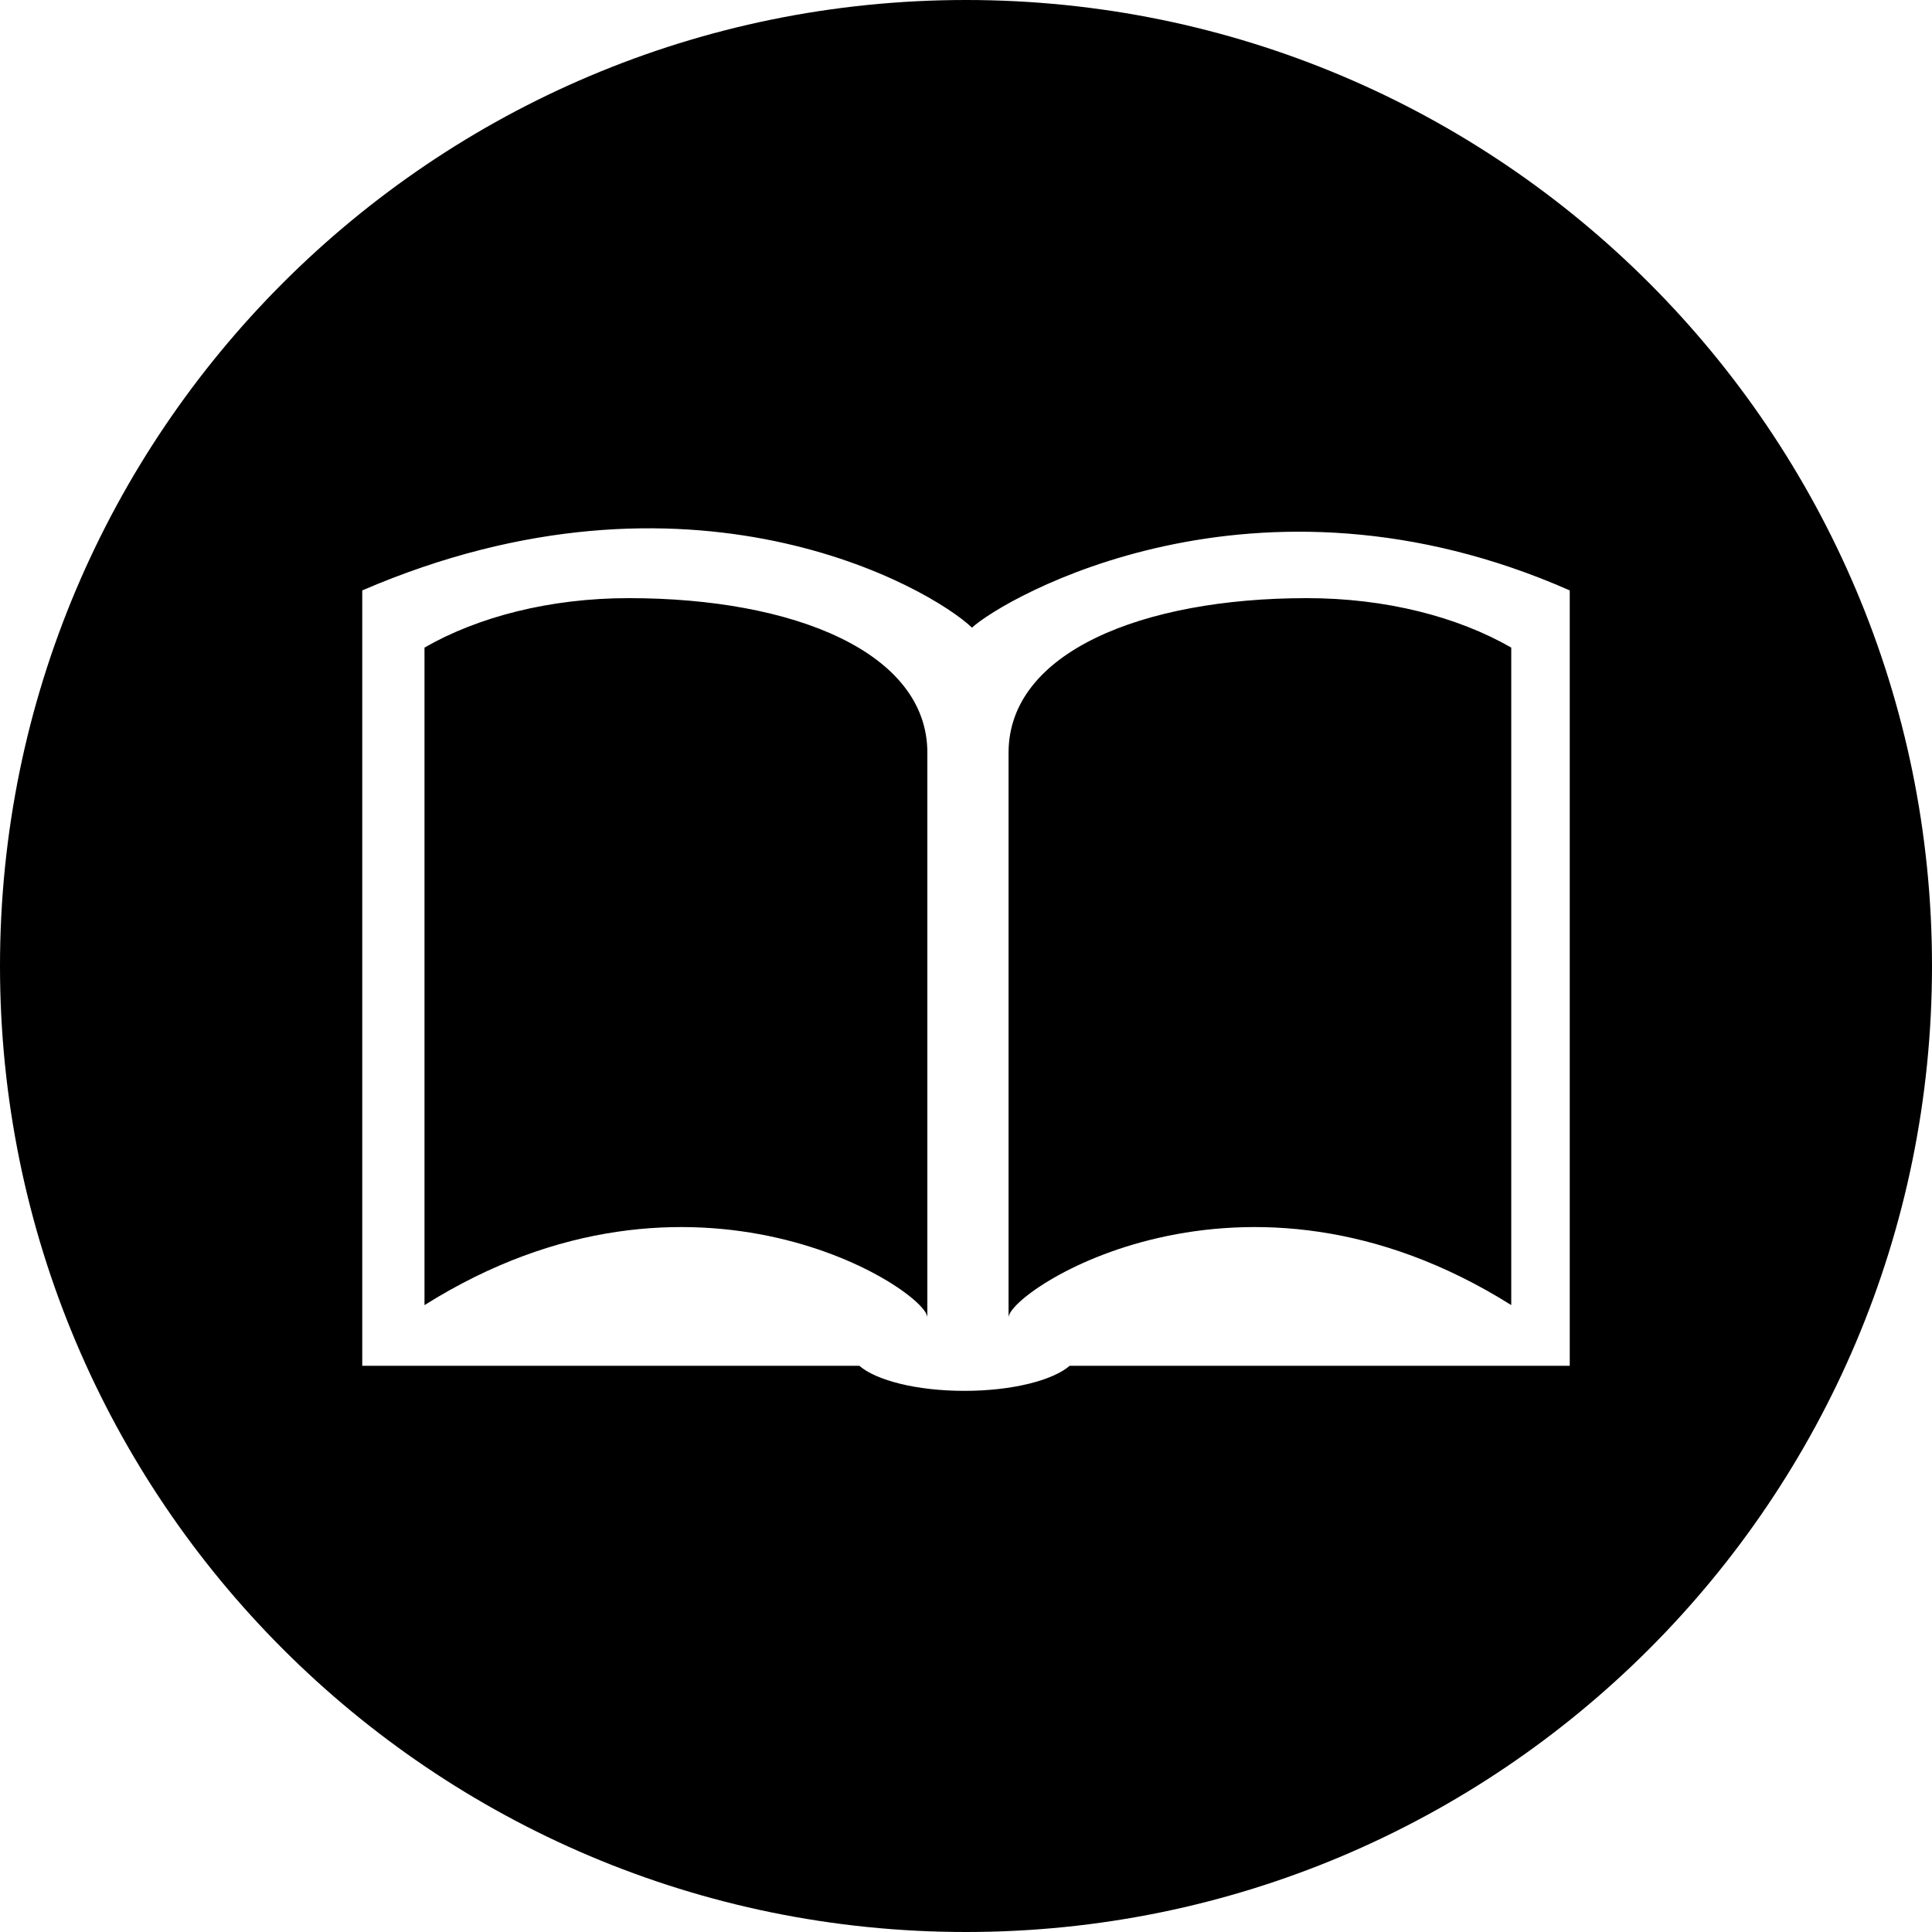 <!-- Generated by IcoMoon.io -->
<svg version="1.1" xmlns="http://www.w3.org/2000/svg" viewBox="0 0 32 32">
<title>education</title>
<path d="M16 32c-8.837 0-16-7.163-16-16s7.163-16 16-16c8.837 0 16 7.163 16 16s-7.163 16-16 16zM25.032 21.617c-4.464-2.807-8.327-0.235-8.327 0.205v-9.355c0-1.663 2.212-2.56 4.941-2.56 1.312 0 2.501 0.311 3.385 0.819v10.891zM15.36 21.822c0-0.44-3.865-3.012-8.329-0.205v-10.891c0.884-0.508 2.073-0.819 3.385-0.819 2.732 0 4.944 0.897 4.944 2.56v9.355zM16.099 10.396c-0.692-0.661-4.664-2.959-10.099-0.617v12.843h8.233c0.283 0.244 0.955 0.415 1.741 0.415 0.785 0 1.459-0.171 1.743-0.415h8.283v-12.843c-5.212-2.297-9.376 0.133-9.901 0.617v0z"></path>
</svg>
